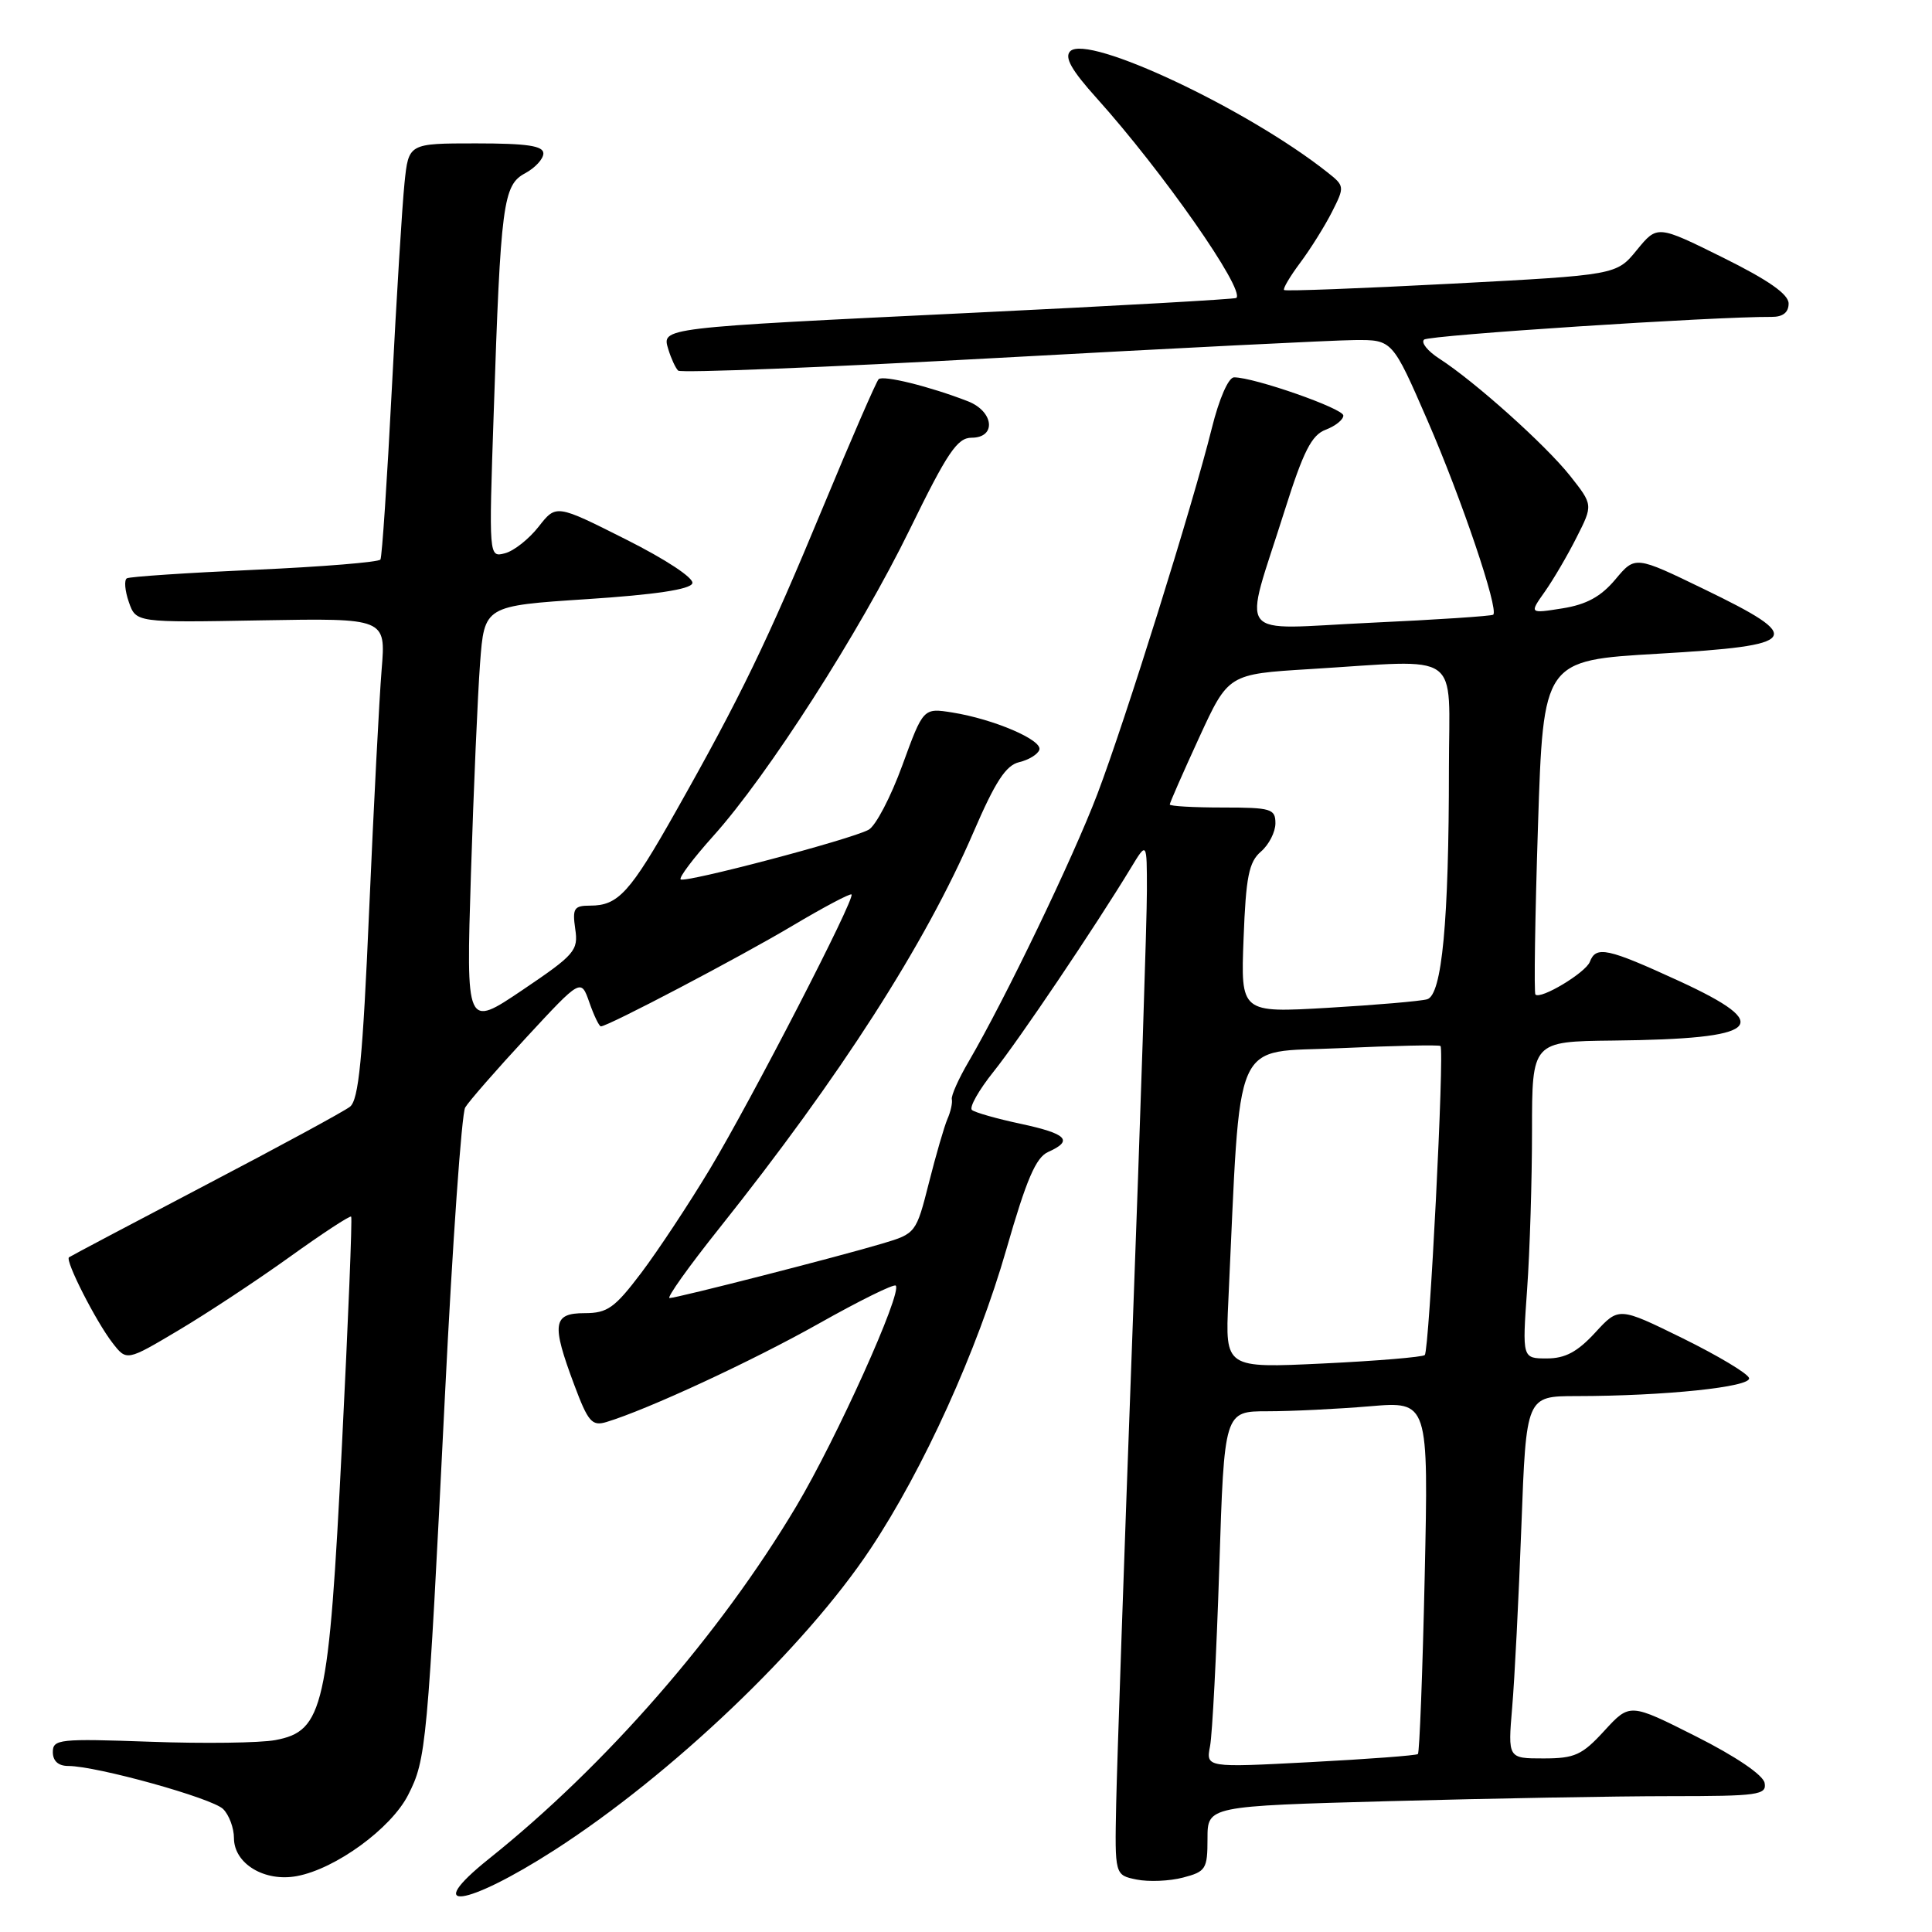 <?xml version="1.0" encoding="UTF-8" standalone="no"?>
<!DOCTYPE svg PUBLIC "-//W3C//DTD SVG 1.1//EN" "http://www.w3.org/Graphics/SVG/1.1/DTD/svg11.dtd" >
<svg xmlns="http://www.w3.org/2000/svg" xmlns:xlink="http://www.w3.org/1999/xlink" version="1.1" viewBox="0 0 256 256">
 <g >
 <path fill="currentColor"
d=" M 73.48 245.14 C 88.97 235.17 106.65 218.32 115.35 205.22 C 122.37 194.67 129.49 178.96 133.35 165.54 C 136.01 156.28 137.26 153.36 138.89 152.64 C 142.27 151.13 141.39 150.23 135.25 148.91 C 132.09 148.24 129.18 147.41 128.79 147.08 C 128.39 146.75 129.69 144.45 131.66 141.99 C 135.03 137.78 145.11 122.81 149.85 115.00 C 151.97 111.50 151.97 111.50 151.97 118.00 C 151.98 121.58 151.11 148.12 150.04 177.00 C 148.97 205.88 148.01 233.77 147.90 238.98 C 147.71 248.46 147.71 248.46 150.61 249.05 C 152.20 249.37 154.96 249.26 156.75 248.79 C 159.78 248.00 160.00 247.66 160.00 243.63 C 160.00 239.32 160.00 239.32 184.16 238.66 C 197.45 238.30 214.13 238.00 221.24 238.00 C 232.99 238.00 234.12 237.84 233.82 236.25 C 233.63 235.20 230.01 232.74 224.73 230.08 C 215.96 225.66 215.96 225.66 212.59 229.33 C 209.63 232.56 208.67 233.00 204.51 233.00 C 199.80 233.00 199.80 233.00 200.37 226.25 C 200.69 222.54 201.24 211.74 201.59 202.25 C 202.23 185.00 202.23 185.00 208.86 184.99 C 220.57 184.98 232.09 183.78 231.76 182.60 C 231.59 181.99 227.63 179.63 222.97 177.33 C 214.50 173.17 214.50 173.17 211.37 176.58 C 209.02 179.13 207.40 180.00 204.97 180.00 C 201.70 180.00 201.70 180.00 202.35 170.85 C 202.71 165.81 203.00 156.36 203.00 149.85 C 203.00 138.00 203.00 138.00 213.75 137.88 C 233.37 137.67 235.33 135.90 222.49 129.99 C 212.96 125.61 211.48 125.30 210.66 127.45 C 210.10 128.89 204.14 132.48 203.45 131.78 C 203.25 131.58 203.40 121.53 203.79 109.46 C 204.50 87.50 204.50 87.50 219.75 86.62 C 238.65 85.52 239.30 84.60 225.81 78.07 C 216.67 73.64 216.67 73.64 214.05 76.77 C 212.14 79.05 210.23 80.10 207.04 80.61 C 202.64 81.31 202.64 81.31 204.69 78.41 C 205.82 76.81 207.72 73.57 208.91 71.20 C 211.09 66.90 211.09 66.90 208.03 63.03 C 204.79 58.95 195.41 50.54 190.70 47.51 C 189.16 46.51 188.26 45.39 188.70 45.00 C 189.36 44.41 227.19 41.94 234.75 41.99 C 236.24 42.00 237.00 41.40 237.00 40.22 C 237.00 38.99 234.35 37.13 228.30 34.13 C 219.60 29.82 219.60 29.82 216.89 33.13 C 214.19 36.44 214.19 36.44 192.35 37.59 C 180.33 38.22 170.34 38.60 170.15 38.43 C 169.96 38.27 170.92 36.64 172.28 34.82 C 173.65 32.99 175.54 29.96 176.49 28.09 C 178.19 24.73 178.18 24.64 175.86 22.81 C 165.24 14.41 144.12 4.48 141.81 6.79 C 141.01 7.59 141.98 9.30 145.31 13.00 C 154.04 22.71 165.01 38.40 163.82 39.48 C 163.65 39.64 147.97 40.53 129.00 41.44 C 87.19 43.46 87.69 43.40 88.56 46.30 C 88.93 47.51 89.51 48.77 89.86 49.11 C 90.21 49.44 109.40 48.68 132.50 47.41 C 155.60 46.14 176.75 45.08 179.50 45.06 C 184.50 45.02 184.50 45.02 189.17 55.76 C 193.66 66.08 198.62 80.74 197.86 81.45 C 197.66 81.63 190.35 82.12 181.61 82.52 C 163.30 83.37 164.70 85.19 170.22 67.66 C 172.71 59.78 173.79 57.65 175.66 56.94 C 176.95 56.45 178.00 55.61 178.00 55.06 C 178.00 54.13 166.20 50.00 163.52 50.00 C 162.78 50.00 161.54 52.83 160.57 56.75 C 158.03 66.96 149.14 95.38 145.41 105.21 C 142.17 113.73 133.18 132.40 128.36 140.65 C 127.02 142.93 126.02 145.18 126.12 145.65 C 126.23 146.12 125.97 147.30 125.54 148.27 C 125.12 149.25 124.01 153.06 123.08 156.75 C 121.40 163.38 121.34 163.46 116.94 164.77 C 111.06 166.53 89.71 171.99 88.72 172.00 C 88.29 172.00 91.25 167.84 95.31 162.75 C 111.37 142.59 122.60 125.10 128.99 110.27 C 131.88 103.57 133.29 101.40 135.05 100.99 C 136.32 100.69 137.52 99.95 137.72 99.35 C 138.15 98.06 131.68 95.29 126.19 94.41 C 122.34 93.80 122.34 93.80 119.56 101.42 C 118.03 105.62 116.02 109.46 115.09 109.95 C 112.65 111.26 90.71 117.04 90.19 116.52 C 89.94 116.28 91.89 113.70 94.50 110.79 C 101.72 102.77 113.91 83.74 120.55 70.15 C 125.53 59.95 126.85 58.00 128.74 58.00 C 132.06 58.00 131.70 54.52 128.25 53.17 C 123.21 51.21 116.99 49.67 116.42 50.25 C 116.11 50.56 112.80 58.17 109.07 67.16 C 101.68 84.99 98.14 92.31 89.56 107.50 C 83.47 118.30 81.92 120.00 78.20 120.00 C 76.06 120.00 75.83 120.36 76.22 123.08 C 76.65 125.95 76.18 126.49 69.22 131.19 C 61.76 136.22 61.76 136.22 62.40 115.86 C 62.75 104.66 63.30 92.07 63.61 87.89 C 64.18 80.28 64.18 80.28 77.76 79.39 C 86.79 78.80 91.48 78.10 91.74 77.29 C 91.97 76.60 88.25 74.14 82.91 71.46 C 73.69 66.82 73.69 66.82 71.37 69.79 C 70.09 71.42 68.09 73.01 66.91 73.31 C 64.77 73.87 64.77 73.87 65.42 54.69 C 66.34 26.95 66.66 24.52 69.58 22.96 C 70.91 22.24 72.00 21.06 72.00 20.33 C 72.00 19.32 69.84 19.00 63.07 19.00 C 54.14 19.00 54.14 19.00 53.60 24.25 C 53.30 27.14 52.54 39.40 51.92 51.50 C 51.30 63.60 50.62 73.79 50.41 74.14 C 50.20 74.49 42.71 75.10 33.76 75.50 C 24.82 75.90 17.19 76.41 16.81 76.63 C 16.43 76.86 16.55 78.27 17.07 79.77 C 18.02 82.50 18.02 82.50 34.57 82.20 C 51.13 81.91 51.13 81.91 50.57 88.70 C 50.26 92.44 49.52 106.75 48.92 120.50 C 48.06 140.35 47.53 145.74 46.37 146.65 C 45.56 147.28 36.93 151.96 27.20 157.05 C 17.46 162.15 9.34 166.45 9.14 166.60 C 8.60 167.03 12.71 175.10 14.90 177.93 C 16.78 180.36 16.78 180.36 23.64 176.28 C 27.41 174.04 34.04 169.67 38.37 166.56 C 42.70 163.45 46.37 161.04 46.53 161.21 C 46.69 161.37 46.14 175.00 45.31 191.50 C 43.56 226.33 42.87 229.37 36.49 230.57 C 34.46 230.95 27.00 231.05 19.90 230.79 C 7.88 230.36 7.00 230.45 7.00 232.16 C 7.00 233.34 7.73 234.00 9.04 234.00 C 12.79 234.00 28.12 238.26 29.57 239.71 C 30.36 240.50 31.00 242.23 31.00 243.55 C 31.00 246.95 35.06 249.40 39.35 248.59 C 44.48 247.63 51.82 242.28 54.08 237.84 C 56.48 233.13 56.64 231.47 58.96 184.86 C 59.96 164.71 61.17 147.56 61.64 146.75 C 62.11 145.95 65.76 141.77 69.74 137.47 C 76.98 129.65 76.98 129.65 78.09 132.82 C 78.70 134.57 79.39 136.00 79.62 136.00 C 80.55 136.00 97.98 126.85 105.00 122.67 C 109.12 120.22 112.65 118.35 112.83 118.52 C 113.36 119.01 99.58 145.72 94.06 154.91 C 91.28 159.53 87.19 165.72 84.97 168.66 C 81.45 173.31 80.49 174.00 77.47 174.00 C 73.25 174.00 73.05 175.39 76.09 183.50 C 77.92 188.40 78.44 189.00 80.34 188.43 C 85.80 186.78 99.61 180.38 108.48 175.39 C 113.84 172.37 118.43 170.10 118.69 170.35 C 119.59 171.25 110.85 190.63 105.52 199.58 C 95.38 216.60 80.25 233.95 64.79 246.30 C 55.79 253.50 61.72 252.70 73.48 245.14 Z  M 160.34 231.36 C 160.64 229.79 161.19 219.16 161.56 207.75 C 162.22 187.00 162.22 187.00 167.96 187.00 C 171.12 187.00 177.21 186.70 181.50 186.34 C 189.29 185.68 189.29 185.68 188.78 208.87 C 188.50 221.63 188.09 232.22 187.88 232.42 C 187.67 232.61 181.27 233.09 173.65 233.49 C 159.79 234.22 159.79 234.22 160.34 231.36 Z  M 162.76 172.40 C 164.45 136.48 163.10 139.57 177.50 138.89 C 184.65 138.56 190.67 138.43 190.87 138.60 C 191.42 139.06 189.39 178.95 188.79 179.55 C 188.51 179.82 182.45 180.33 175.31 180.67 C 162.34 181.29 162.34 181.29 162.76 172.40 Z  M 164.78 124.36 C 165.09 116.17 165.48 114.22 167.08 112.84 C 168.14 111.93 169.00 110.24 169.00 109.09 C 169.00 107.17 168.43 107.00 162.00 107.00 C 158.15 107.00 155.00 106.82 155.00 106.60 C 155.00 106.38 156.75 102.40 158.88 97.76 C 162.76 89.32 162.76 89.32 173.54 88.66 C 194.02 87.41 192.00 85.98 191.99 101.75 C 191.99 122.11 191.07 131.86 189.10 132.41 C 188.22 132.66 182.30 133.17 175.95 133.54 C 164.40 134.21 164.40 134.21 164.78 124.36 Z "/>
</g>
</svg>